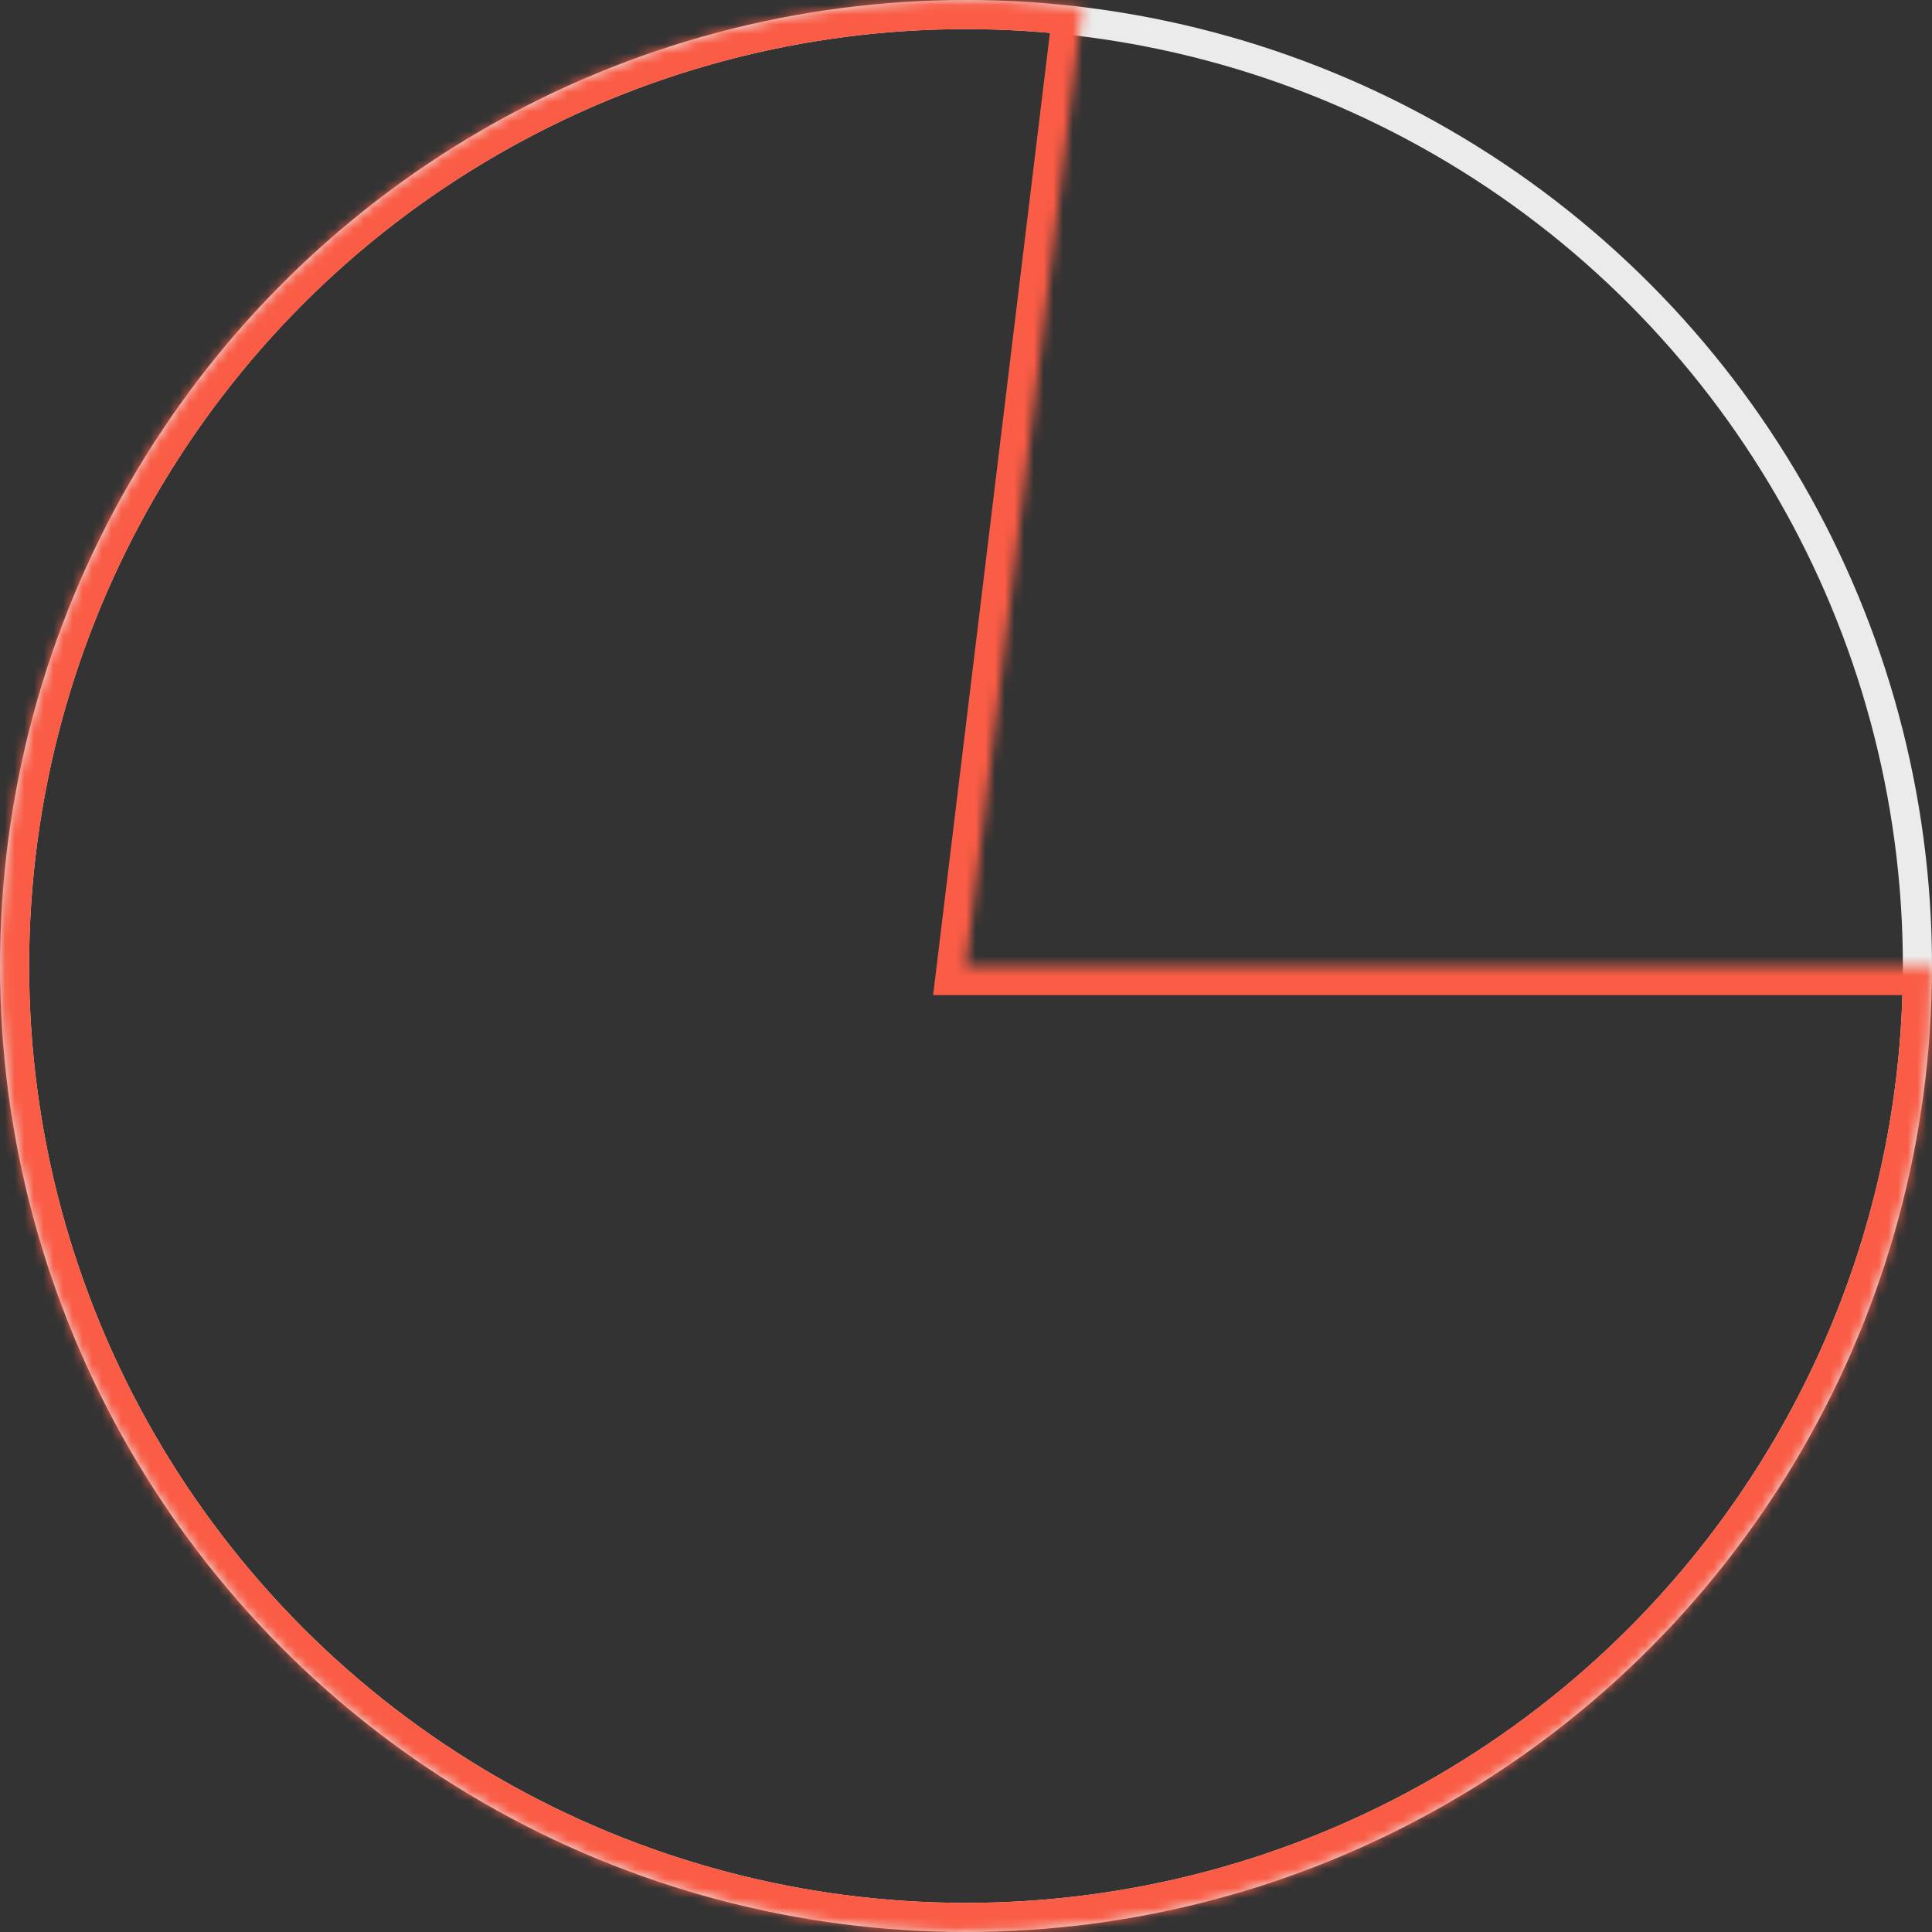 <svg width="199" height="199" viewBox="0 0 199 199" fill="none" xmlns="http://www.w3.org/2000/svg">
<rect x="0" y="0" width="199" height="199" fill="#333333" stroke="none"/>
<circle cx="99.5" cy="99.5" r="98" stroke="#EBEBEB" stroke-width="3"/>
<mask id="path-2-inside-1" fill="white">
<path d="M199 99.5C199 119.691 192.857 139.405 181.387 156.022C169.918 172.639 153.664 185.373 134.785 192.533C115.906 199.694 95.295 200.941 75.691 196.109C56.086 191.278 38.415 180.596 25.026 165.483C11.636 150.371 3.161 131.542 0.726 111.498C-1.709 91.454 2.012 71.144 11.395 53.265C20.777 35.386 35.377 20.785 53.255 11.4C71.132 2.016 91.442 -1.708 111.486 0.725L99.5 99.5H199Z"/>
</mask>
<path d="M199 99.5C199 119.691 192.857 139.405 181.387 156.022C169.918 172.639 153.664 185.373 134.785 192.533C115.906 199.694 95.295 200.941 75.691 196.109C56.086 191.278 38.415 180.596 25.026 165.483C11.636 150.371 3.161 131.542 0.726 111.498C-1.709 91.454 2.012 71.144 11.395 53.265C20.777 35.386 35.377 20.785 53.255 11.4C71.132 2.016 91.442 -1.708 111.486 0.725L99.5 99.5H199Z" stroke="#FA5C45" stroke-width="6" mask="url(#path-2-inside-1)"/>
</svg>
